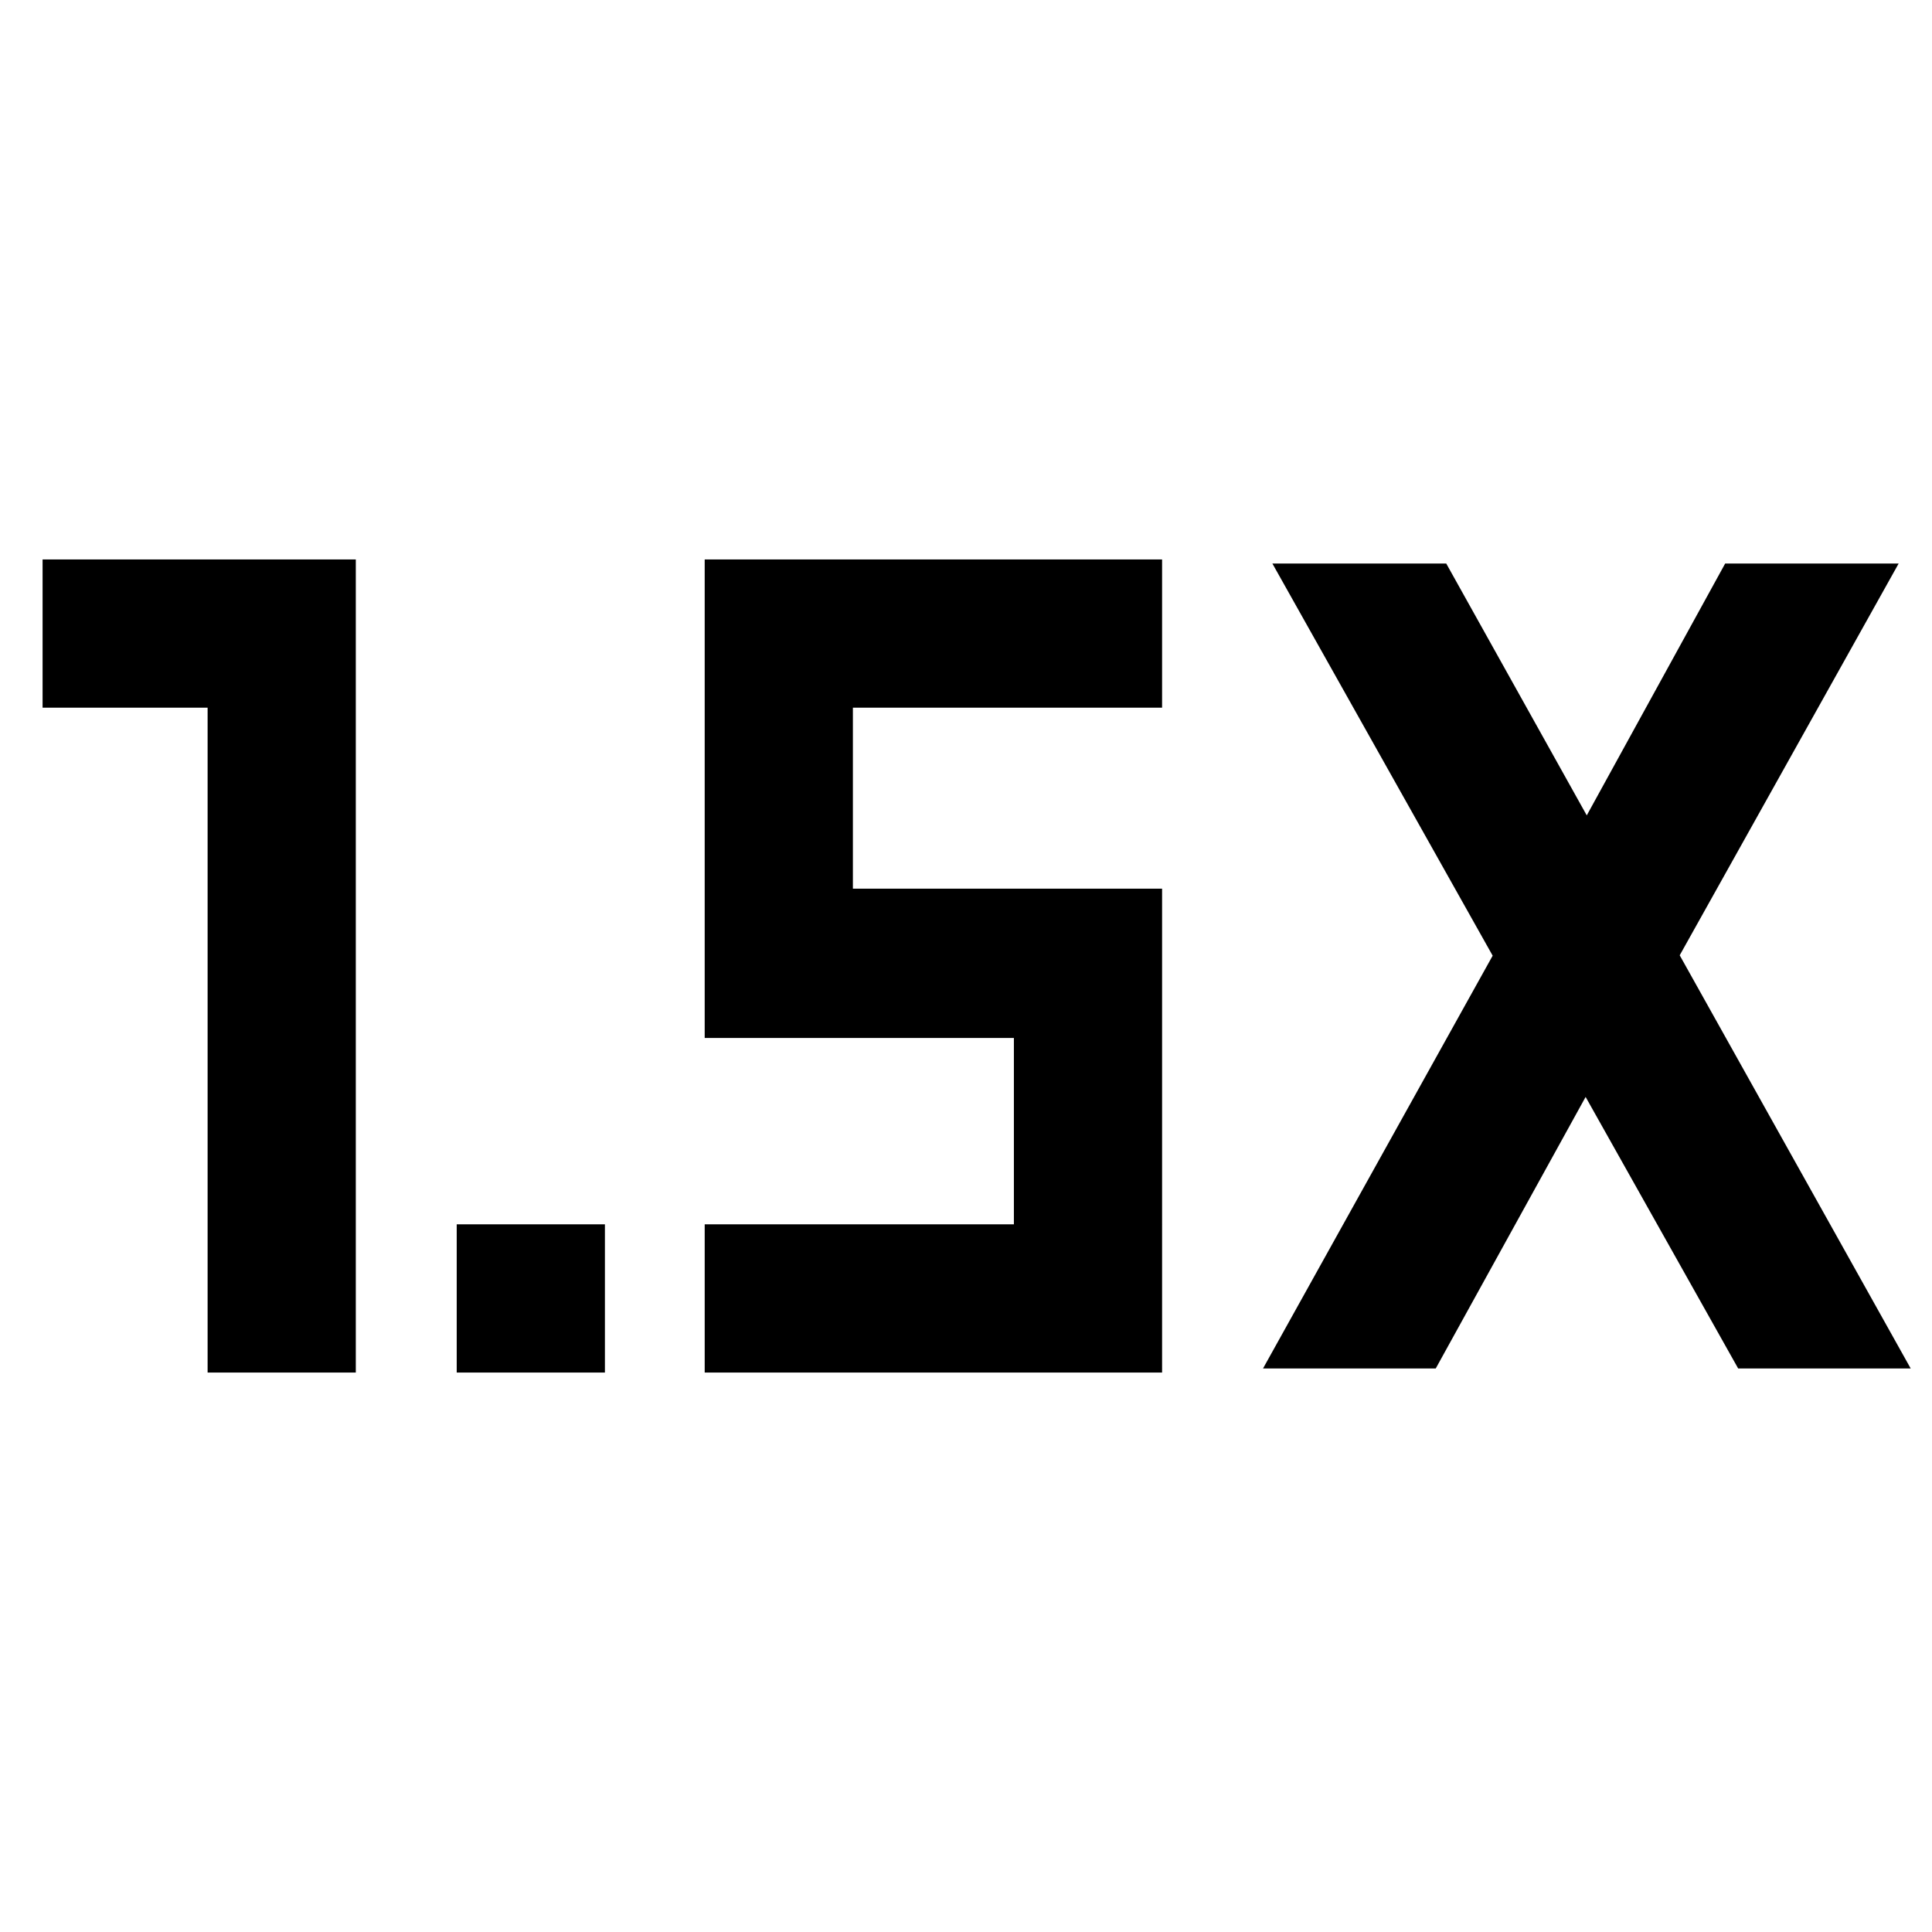<svg xmlns="http://www.w3.org/2000/svg" height="40" viewBox="0 -960 960 960" width="40"><path d="M226.941-278v-73.638h73.638V-278h-73.638Zm-123.782 0v-330.362h-82V-682h155.637v404h-73.637Zm524.421-2 114.116-205.131L632.232-680h86.392l69.826 125.159L857.232-680h86.203L834.638-485.319 949.421-280h-85.725l-75.812-134.942L713.406-280H627.58Zm-277.421 2v-73.638h153.638v-92.594H350.159V-682h227.276v73.638H423.797v89.927h153.638V-278H350.159Z"/></svg>
